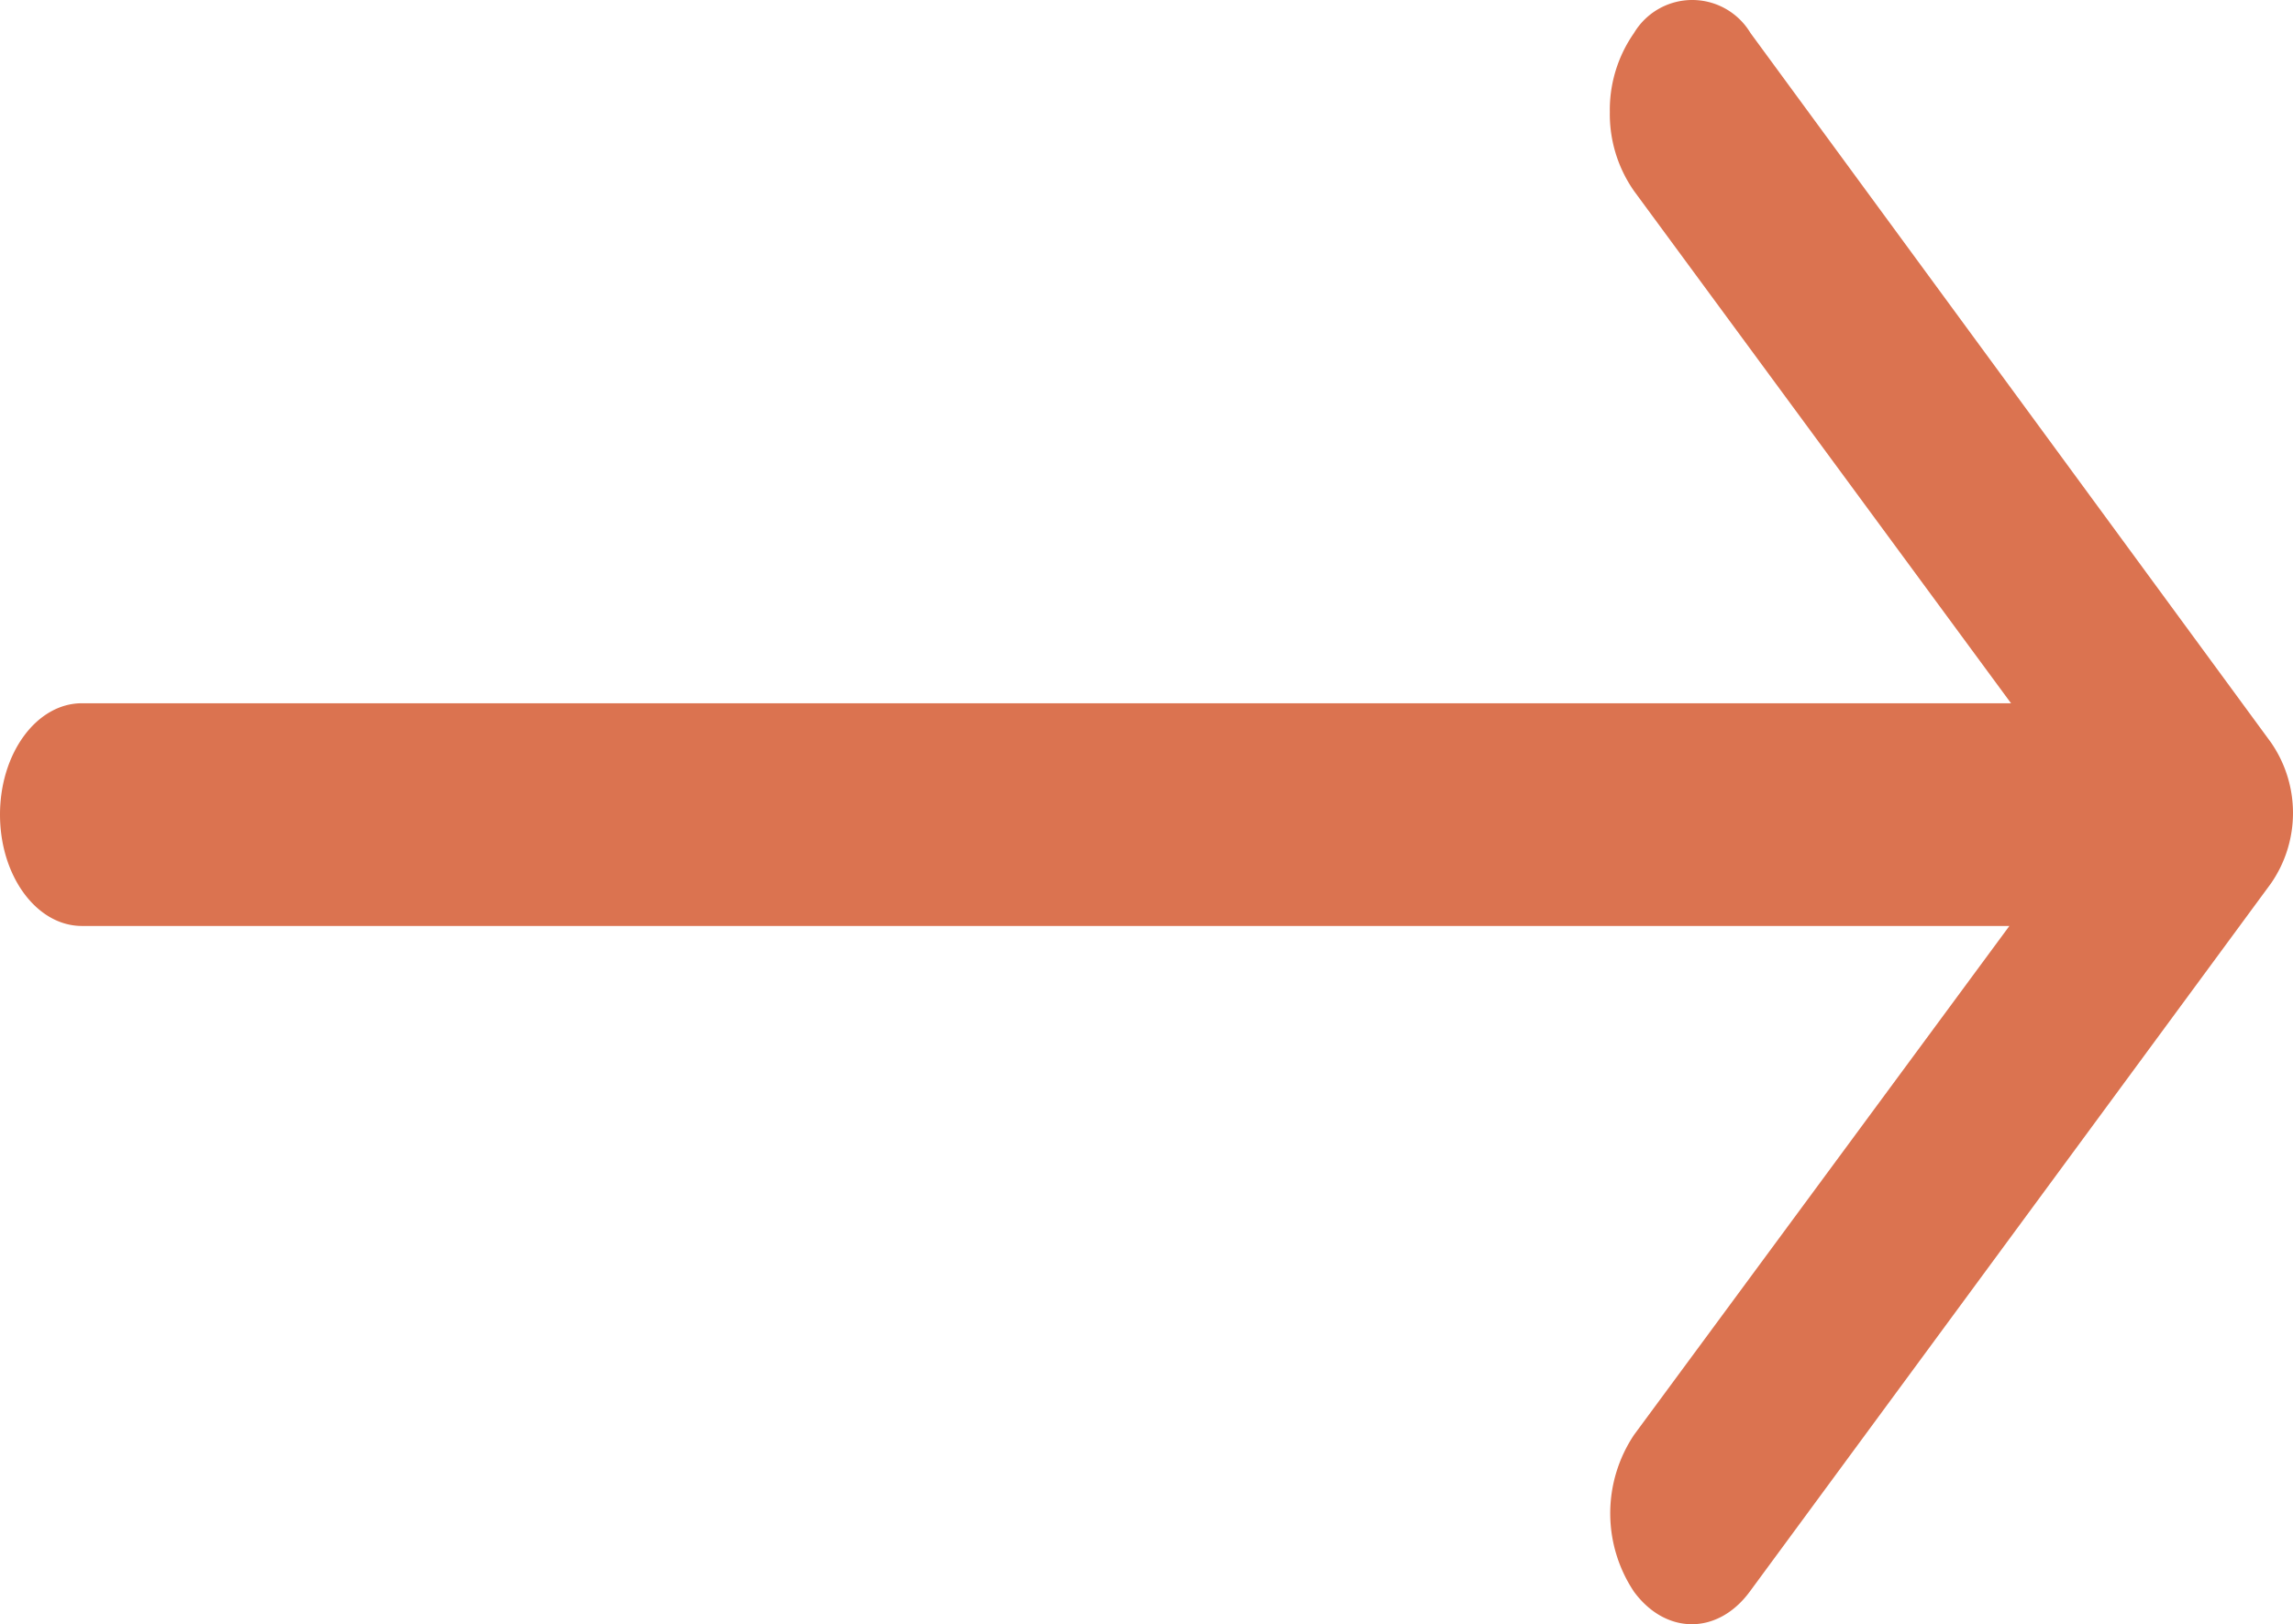 <svg xmlns="http://www.w3.org/2000/svg" width="270.754" height="191.827" viewBox="0 0 270.754 191.827">
  <g id="Layer_2" data-name="Layer 2" transform="translate(-2.06 -8.704)">
    <path id="Path_69" data-name="Path 69" d="M195.008,12.594a15.835,15.835,0,0,0-2.862,9.337,15.835,15.835,0,0,0,2.862,9.337l44.512,60.494H11.736c-5.344,0-9.676,5.888-9.676,13.151s4.332,13.151,9.676,13.151h227.59l-44.318,60.1a16.681,16.681,0,0,0,0,18.543c3.774,5.1,9.87,5.1,13.644,0l61.542-83.64a14.619,14.619,0,0,0,0-16.7L208.748,12.594a8.012,8.012,0,0,0-13.741,0Z" transform="translate(0 0)" fill="#db7350"/>
  </g>
</svg>
